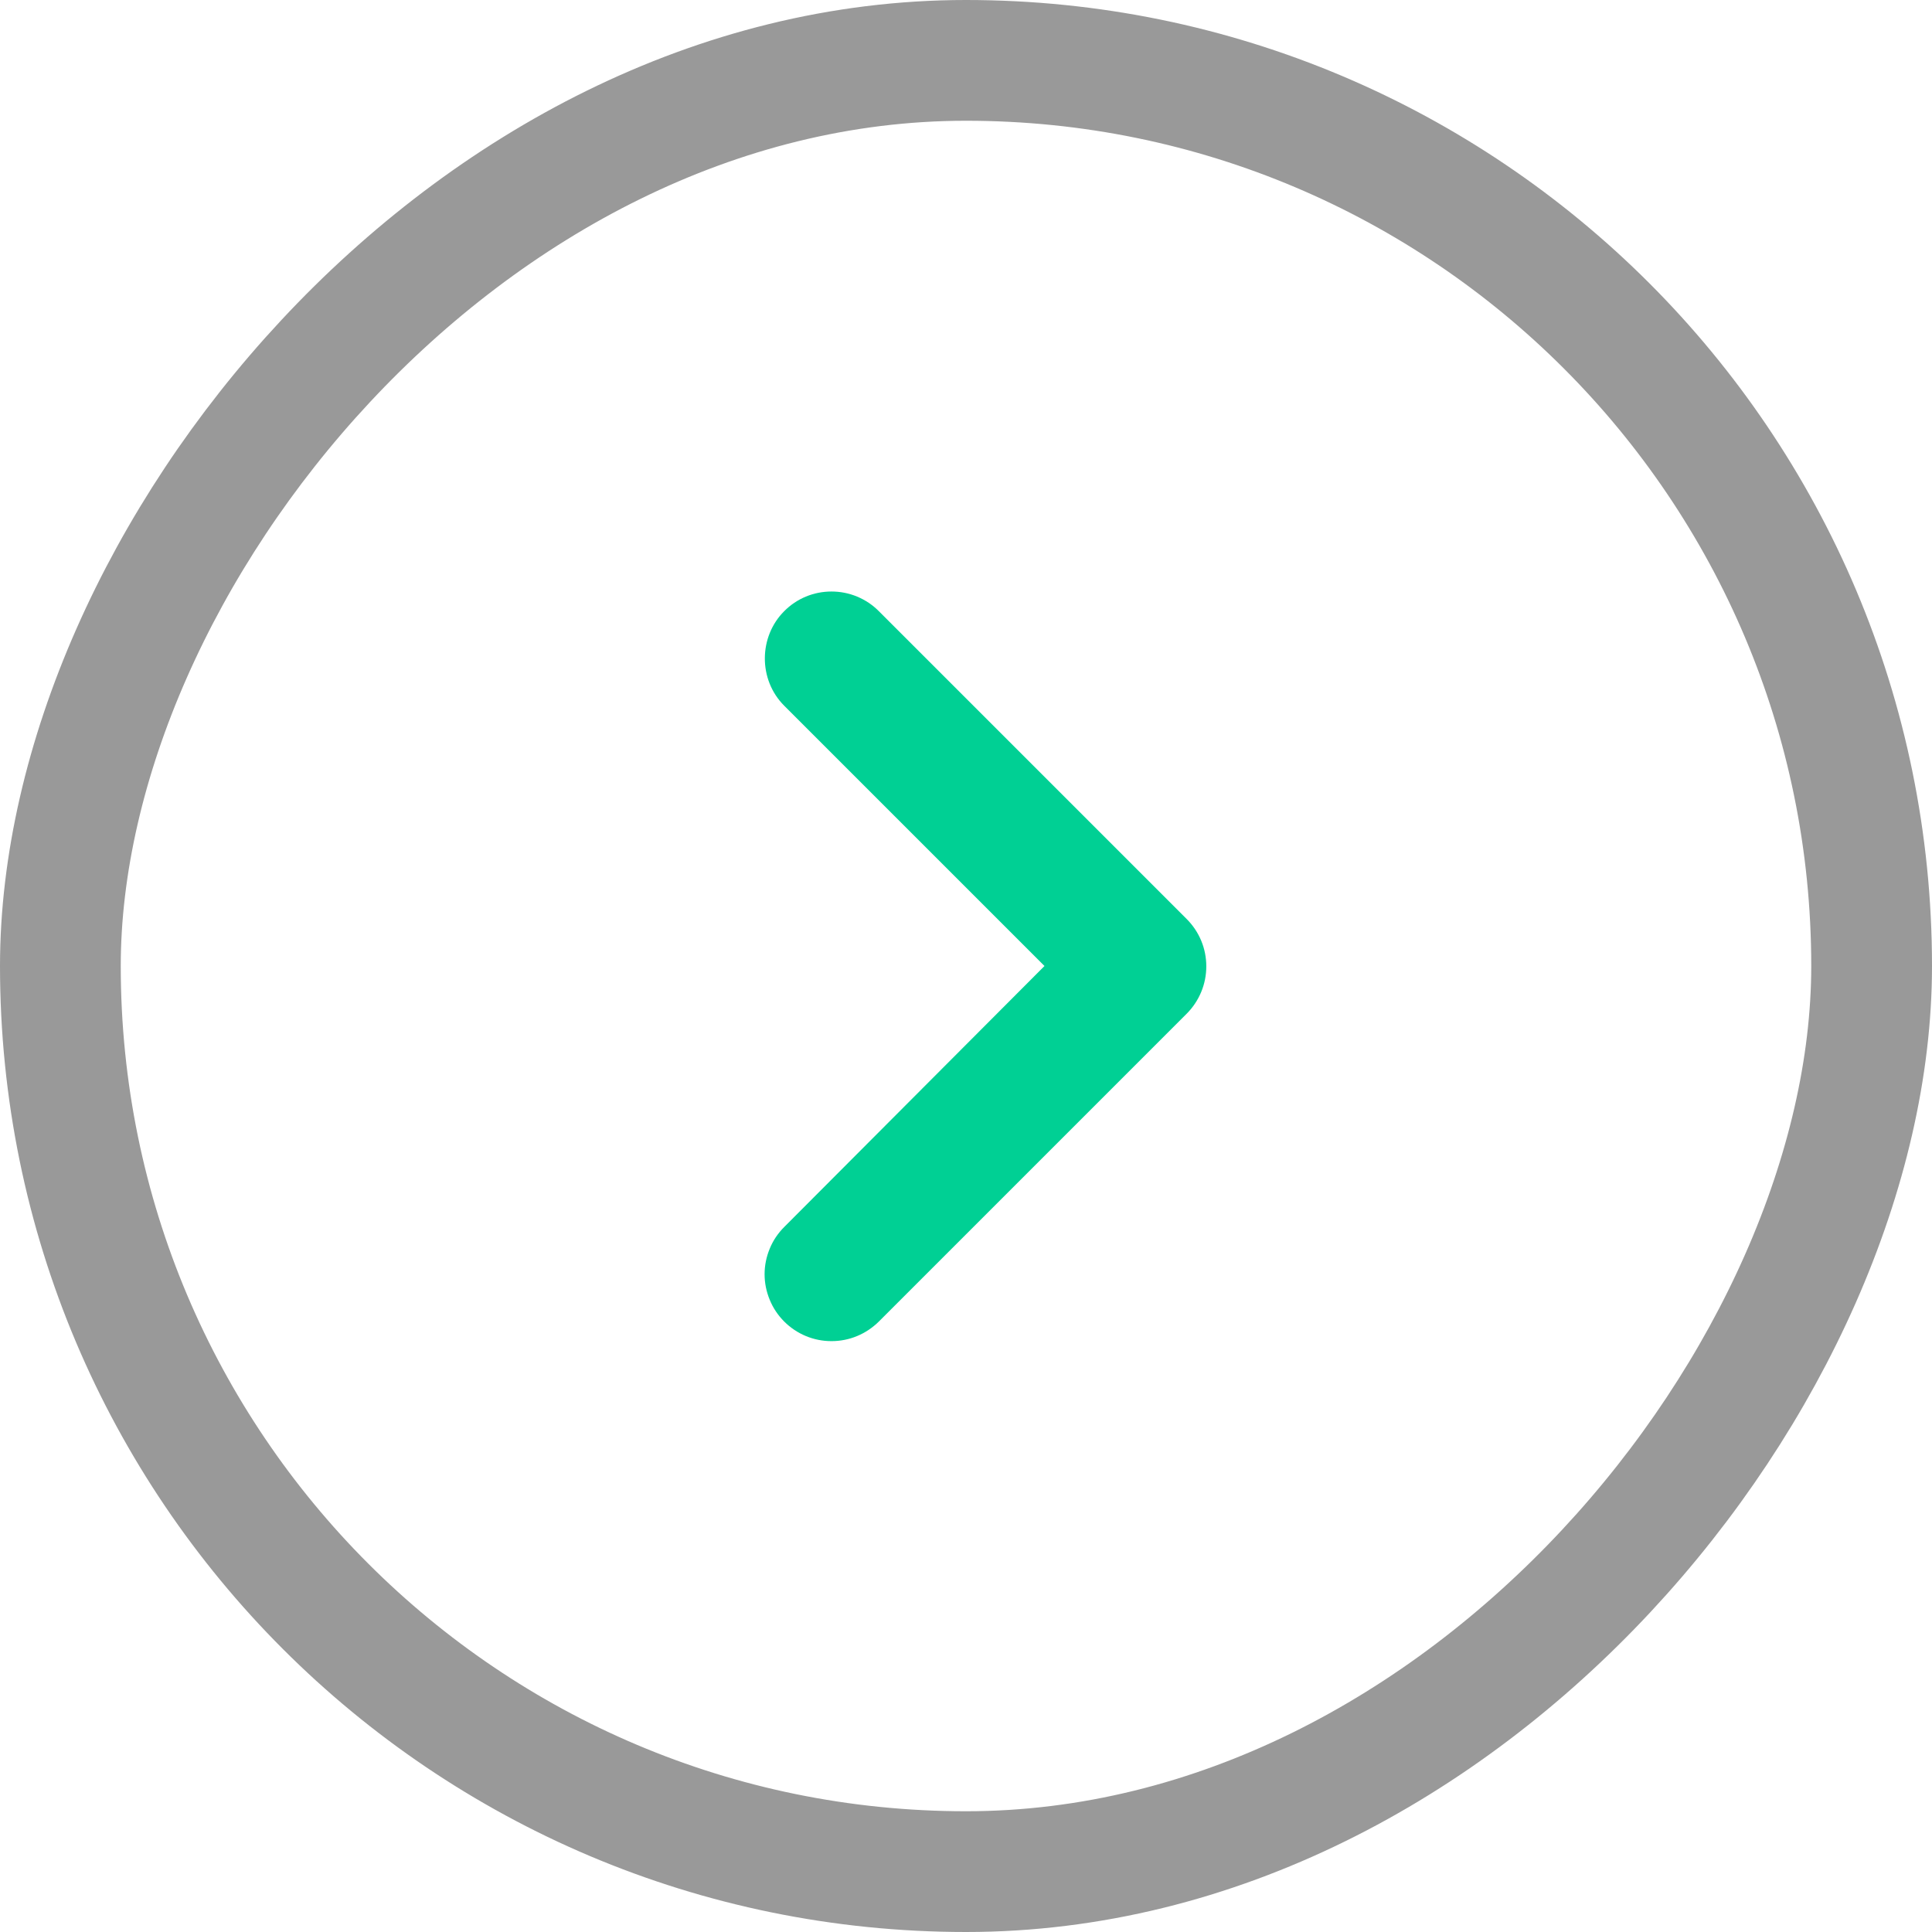 <svg width="24" height="24" viewBox="0 0 24 24" fill="none" xmlns="http://www.w3.org/2000/svg">
<rect x="-0.75" y="0.75" width="22.5" height="22.5" rx="11.25" transform="matrix(-1 0 0 1 22.5 0)" stroke="black" stroke-opacity="0.4" stroke-width="1.5"/>
<path d="M9.742 7.592C9.819 7.514 9.91 7.453 10.011 7.411C10.112 7.369 10.22 7.348 10.329 7.348C10.438 7.348 10.546 7.369 10.647 7.411C10.748 7.453 10.84 7.514 10.917 7.592L14.742 11.417C14.819 11.494 14.88 11.585 14.922 11.686C14.964 11.787 14.985 11.895 14.985 12.004C14.985 12.113 14.964 12.221 14.922 12.322C14.88 12.423 14.819 12.515 14.742 12.592L10.917 16.417C10.839 16.494 10.748 16.555 10.647 16.597C10.546 16.639 10.438 16.66 10.329 16.66C10.22 16.66 10.112 16.639 10.011 16.597C9.91 16.555 9.819 16.494 9.742 16.417C9.665 16.34 9.603 16.248 9.562 16.147C9.52 16.046 9.498 15.938 9.498 15.829C9.498 15.72 9.52 15.612 9.562 15.511C9.603 15.41 9.665 15.319 9.742 15.242L12.975 12L9.742 8.767C9.417 8.442 9.425 7.908 9.742 7.592Z" fill="#00D094"/>
</svg>
